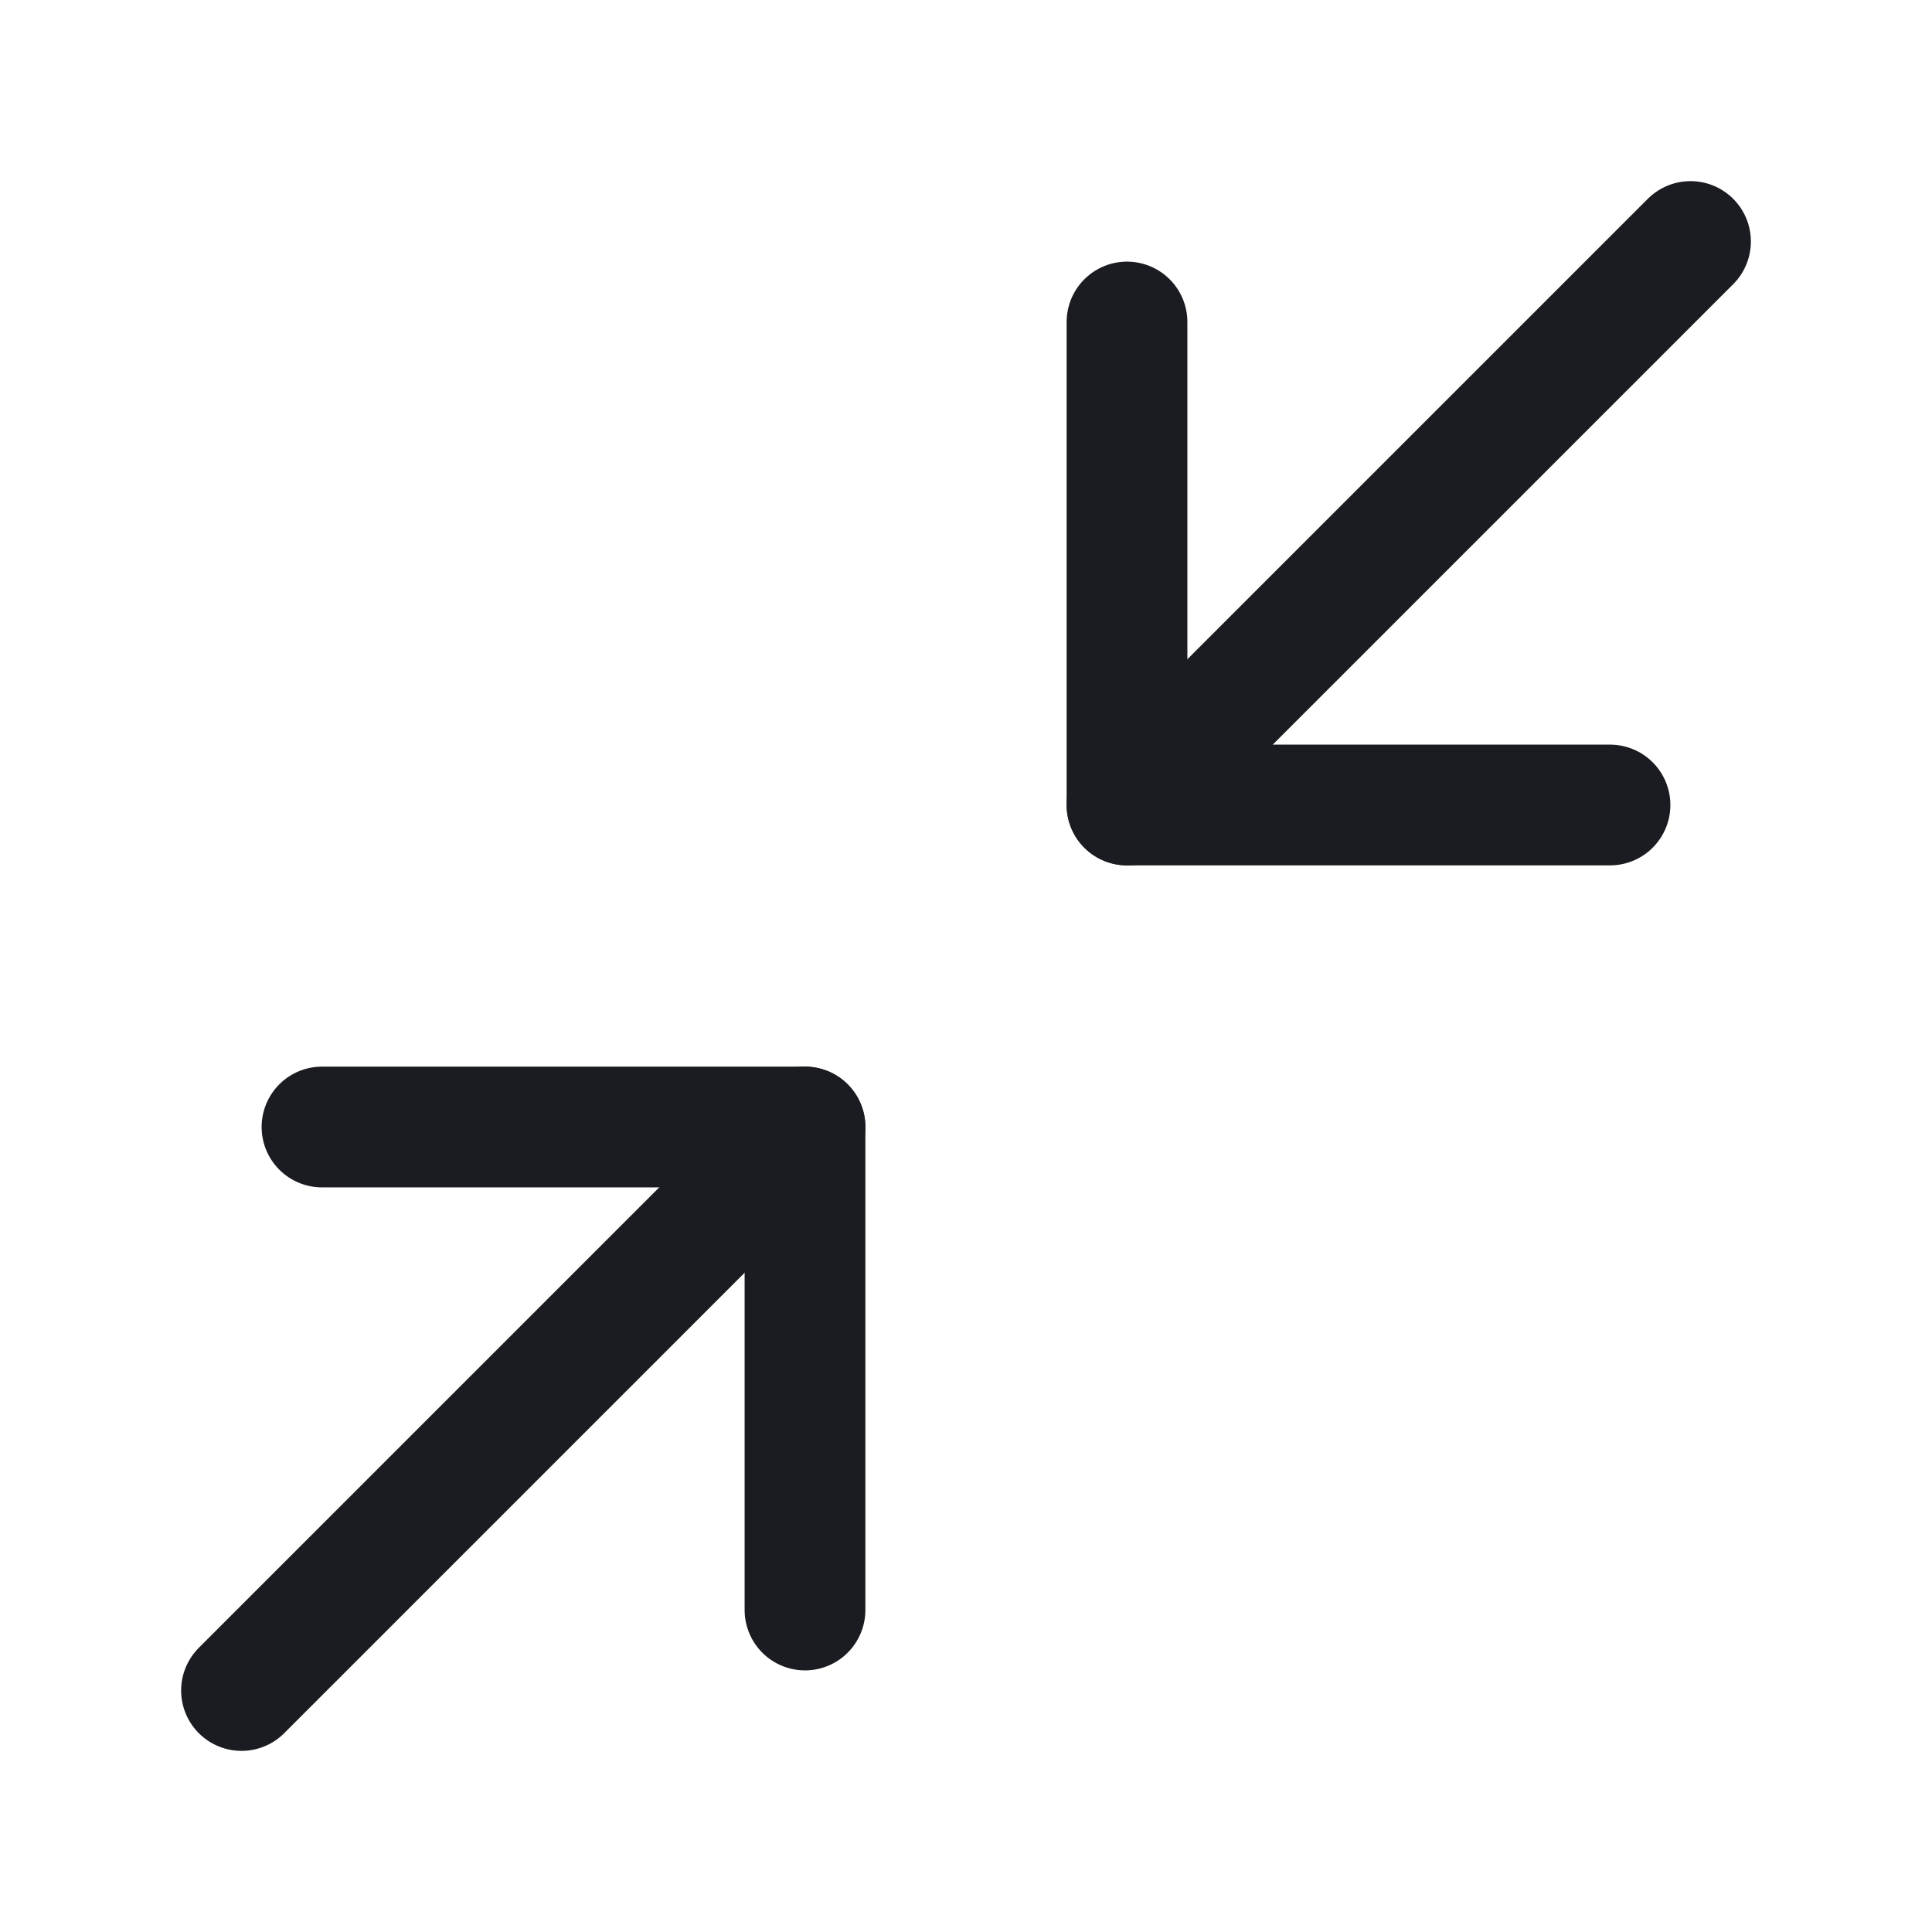 <svg width="24" height="24" viewBox="0 0 24 24" fill="none" xmlns="http://www.w3.org/2000/svg">
<path d="M4 14H10V20" stroke="#1A1C21" stroke-width="1.5" stroke-linecap="round" stroke-linejoin="round"/>
<path d="M3 21L10 14" stroke="#1A1C21" stroke-width="1.5" stroke-linecap="round" stroke-linejoin="round"/>
<path d="M20 10H14V4" stroke="#1A1C21" stroke-width="1.5" stroke-linecap="round" stroke-linejoin="round"/>
<path d="M14 10L21 3" stroke="#1A1C21" stroke-width="1.5" stroke-linecap="round" stroke-linejoin="round"/>
</svg>
